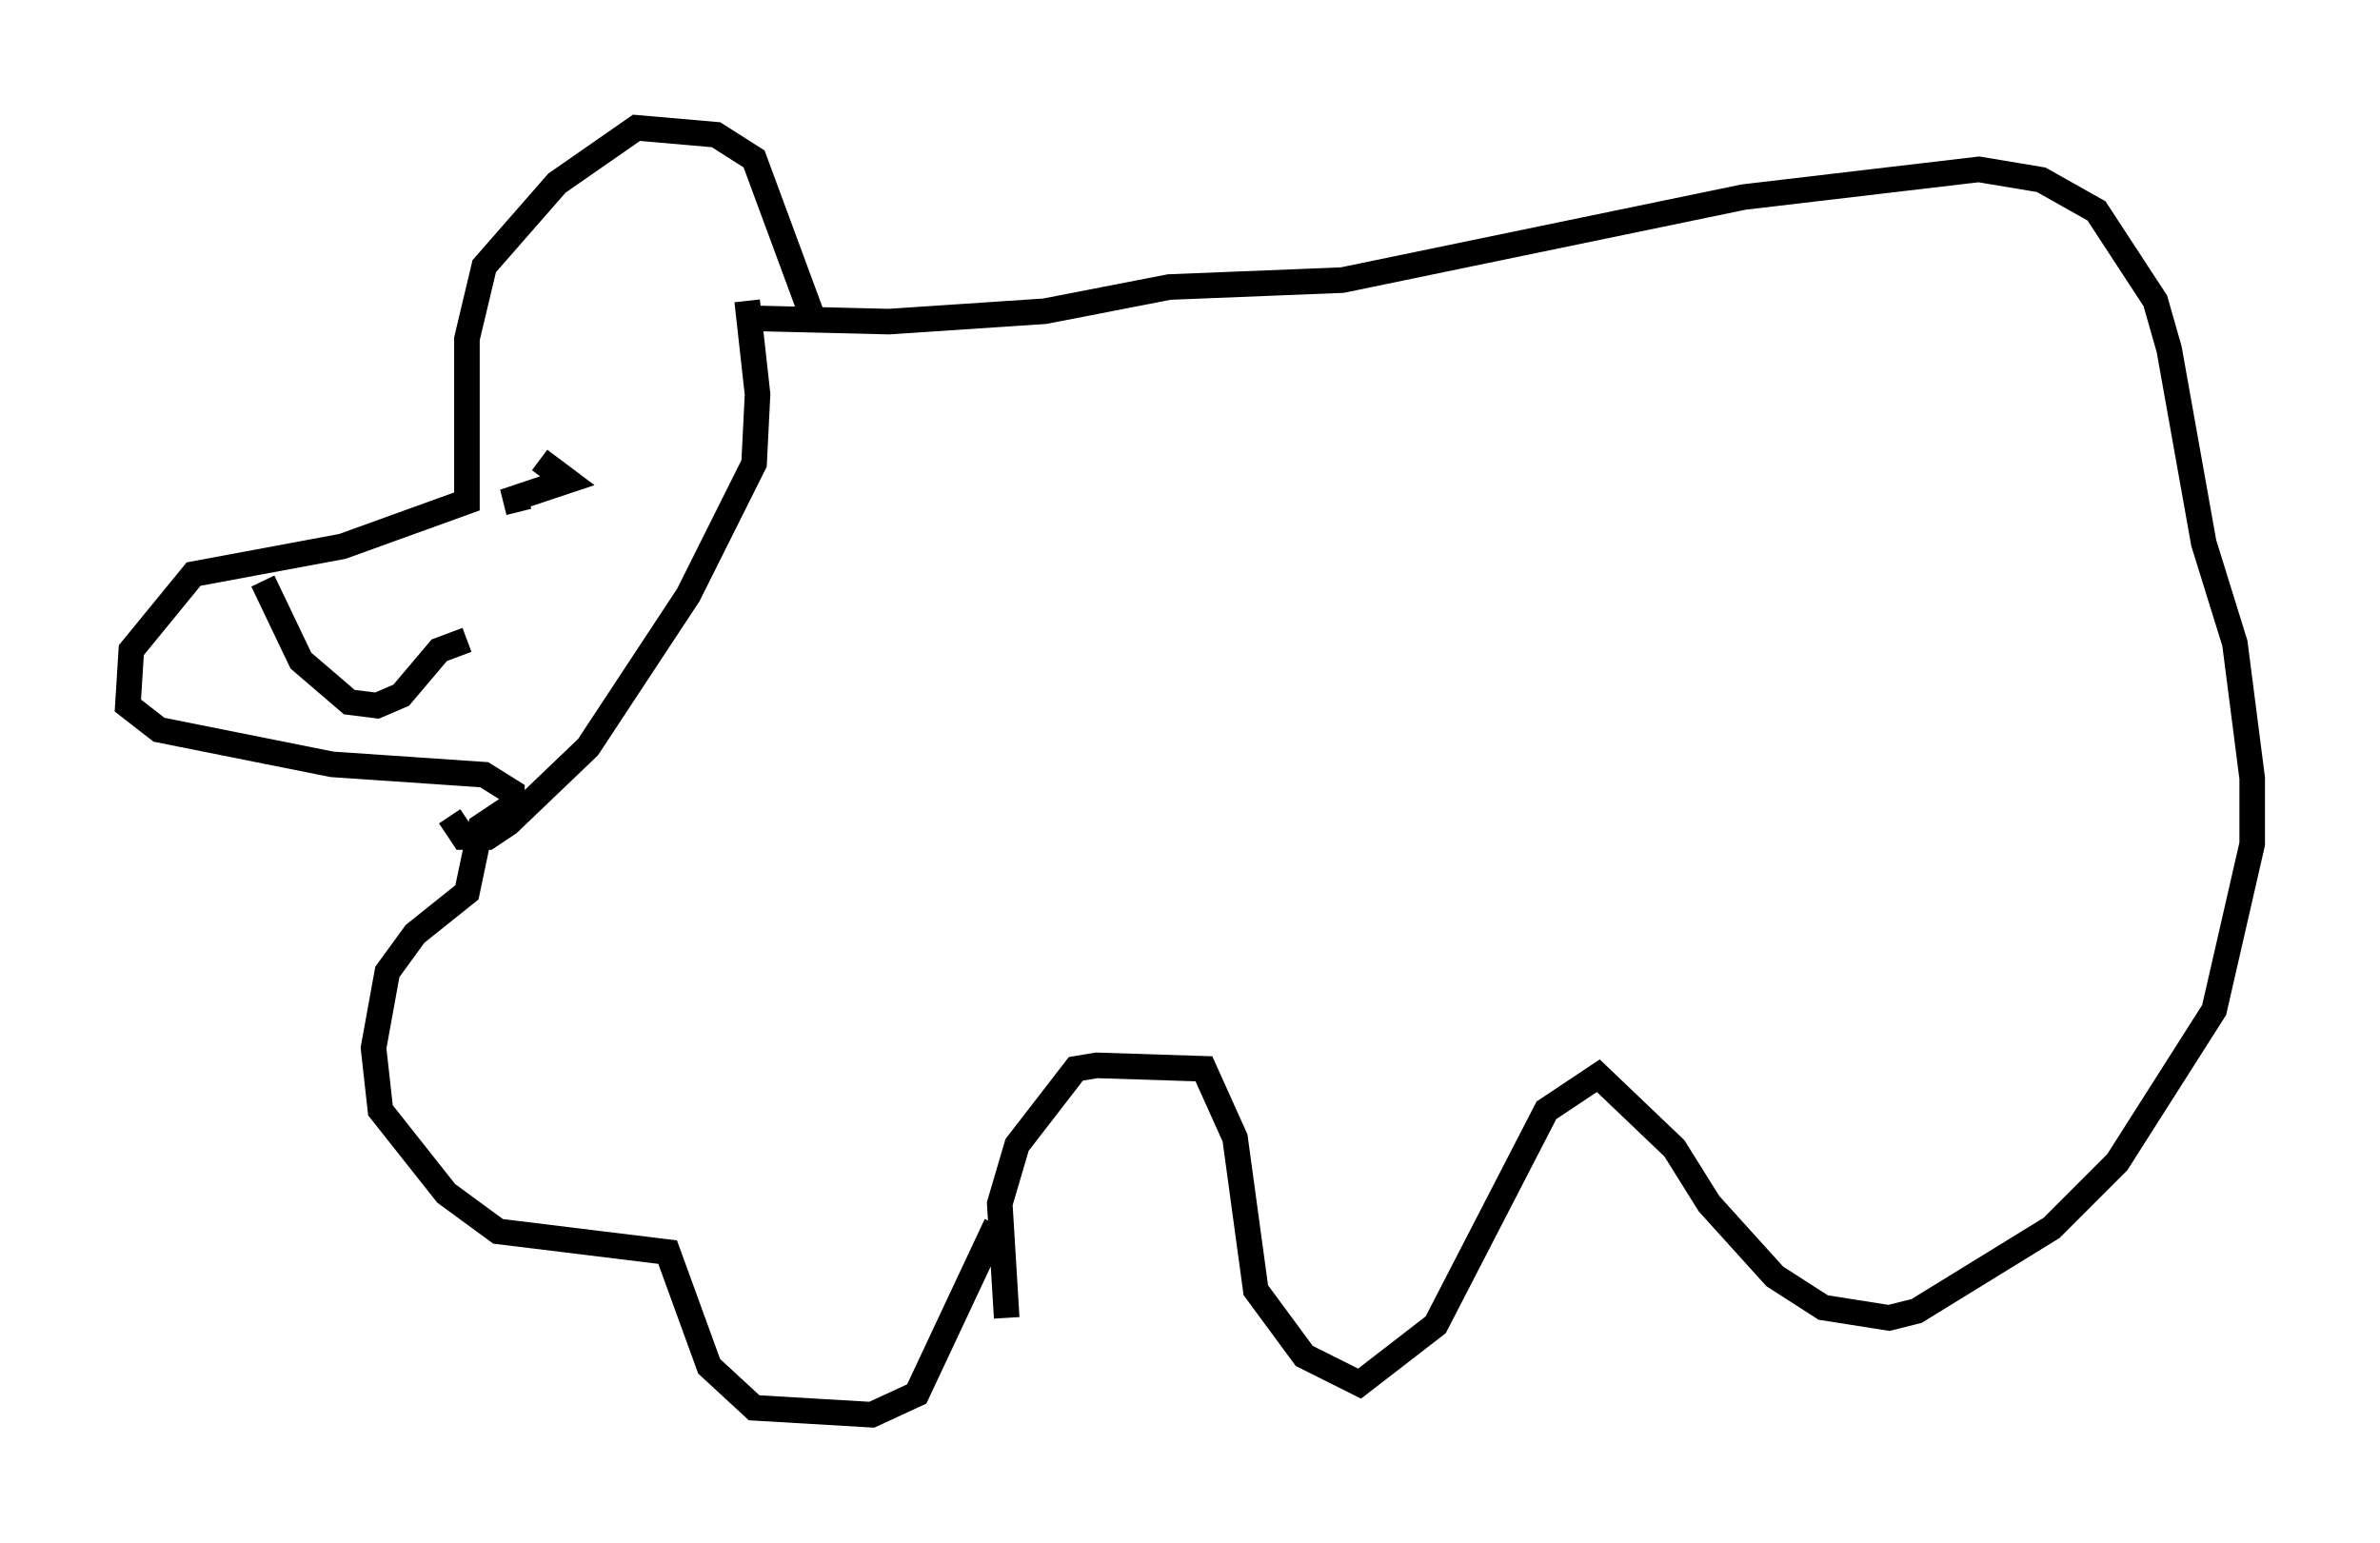 <?xml version="1.0" encoding="utf-8" ?>
<svg baseProfile="full" height="60.338" version="1.1" width="93.084" xmlns="http://www.w3.org/2000/svg" xmlns:ev="http://www.w3.org/2001/xml-events" xmlns:xlink="http://www.w3.org/1999/xlink"><defs /><rect fill="white" height="60.338" width="93.084" x="0" y="0" /><path d="M31.522, 15.419 m0.271, -2.977 l-2.3, -6.225 -1.488, -0.947 l-3.112, -0.271 -3.112, 2.165 l-2.842, 3.248 -0.677, 2.842 l0.0, 6.36 -4.871, 1.759 l-5.819, 1.083 -2.436, 2.977 l-0.135, 2.165 1.218, 0.947 l6.766, 1.353 5.954, 0.406 l1.083, 0.677 0.0, 0.541 l-1.218, 0.812 -0.541, 2.571 l-2.03, 1.624 -1.083, 1.488 l-0.541, 2.977 0.271, 2.436 l2.571, 3.248 2.03, 1.488 l6.631, 0.812 1.624, 4.465 l1.759, 1.624 4.601, 0.271 l1.759, -0.812 3.112, -6.631 m0.406, 3.654 l-0.271, -4.465 0.677, -2.3 l2.3, -2.977 0.812, -0.135 l4.195, 0.135 1.218, 2.706 l0.812, 5.954 1.894, 2.571 l2.165, 1.083 2.977, -2.3 l4.33, -8.39 2.03, -1.353 l2.977, 2.842 1.353, 2.165 l2.571, 2.842 1.894, 1.218 l2.571, 0.406 1.083, -0.271 l5.277, -3.248 2.571, -2.571 l3.789, -5.954 1.488, -6.495 l0.0, -2.571 -0.677, -5.277 l-1.218, -3.924 -1.353, -7.578 l-0.541, -1.894 -2.3, -3.518 l-2.165, -1.218 -2.436, -0.406 l-9.202, 1.083 -15.697, 3.248 l-6.766, 0.271 -4.871, 0.947 l-6.089, 0.406 -5.548, -0.135 m0.0, -0.677 l0.406, 3.654 -0.135, 2.706 l-2.571, 5.142 -3.924, 5.954 l-3.112, 2.977 -0.812, 0.541 l-0.947, 0.0 -0.541, -0.812 m4.601, -14.208 l0.0, 0.0 m-1.894, 2.3 l-0.135, -0.541 2.03, -0.677 l-1.083, -0.812 m-10.825, 4.736 l1.488, 3.112 1.894, 1.624 l1.083, 0.135 0.947, -0.406 l1.488, -1.759 1.083, -0.406 " fill="none" stroke="black" stroke-width="1" /></svg>